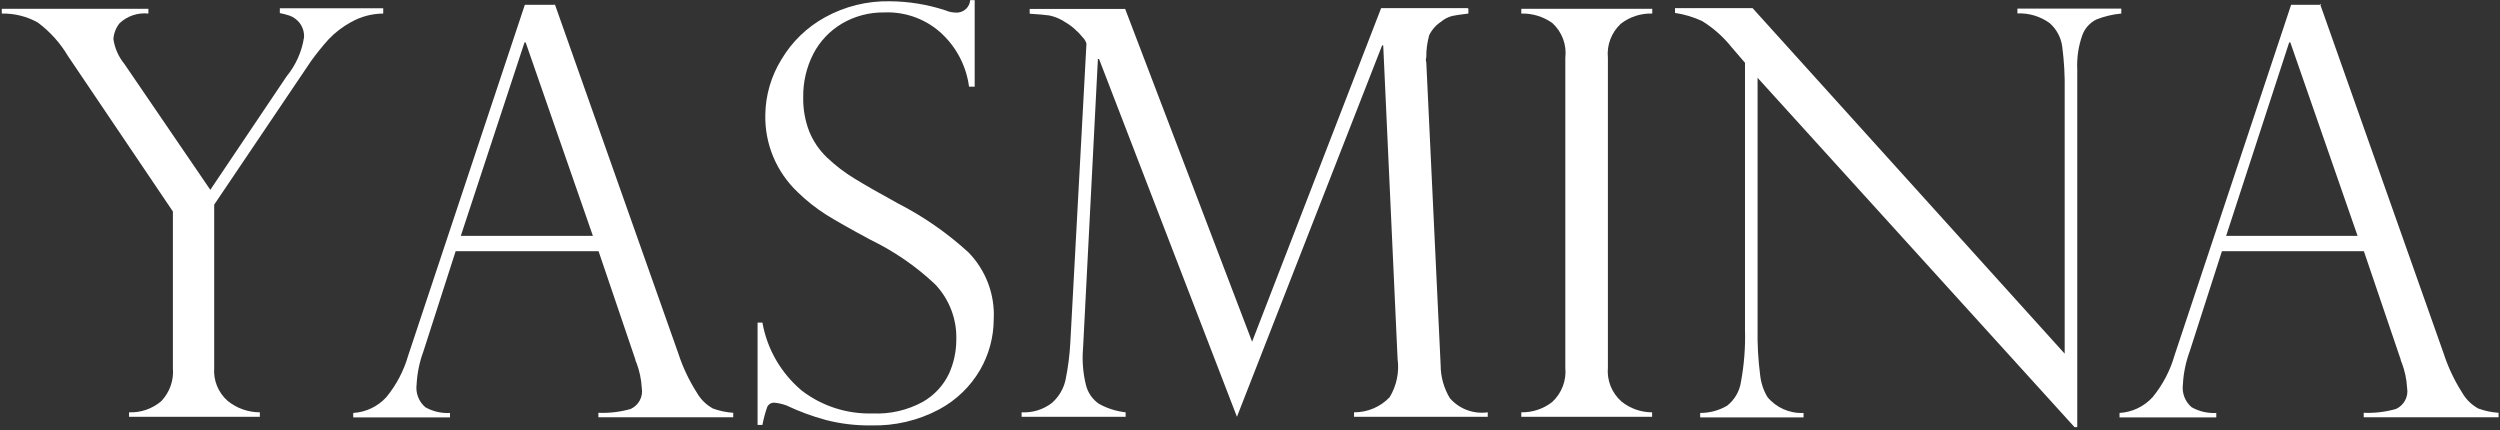 <?xml version="1.0" encoding="UTF-8" standalone="no"?>
<svg width="244px" height="42px" viewBox="0 0 244 42" version="1.1" xmlns="http://www.w3.org/2000/svg" xmlns:xlink="http://www.w3.org/1999/xlink">
    <rect x="0" y="0" width="244" height="42" fill="#333333" stroke="none"/>
    <!-- Generator: Sketch 41.2 (35397) - http://www.bohemiancoding.com/sketch -->
    <title>logo-yasmina copy</title>
    <desc>Created with Sketch.</desc>
    <defs></defs>
    <g id="diwanee-corp-" stroke="none" stroke-width="1" fill="none" fill-rule="evenodd">
        <g id="Desktop-HD-Copy" transform="translate(-599, -3296)" fill="#FFFFFF">
            <g id="logo-yasmina-copy" transform="translate(599, 3296)">
                <g id="Calque_1">
                    <path d="M37.403,0.856 L37.403,1.322 C36.298,1.331 35.214,1.621 34.254,2.162 C33.435,2.61 32.691,3.183 32.051,3.858 C31.447,4.533 30.879,5.239 30.35,5.973 L20.905,19.973 L20.905,35.918 C20.815,37.128 21.298,38.312 22.212,39.122 C23.099,39.844 24.211,40.239 25.36,40.242 L25.36,40.678 L12.594,40.678 L12.594,40.242 C13.745,40.286 14.87,39.897 15.742,39.153 C16.568,38.283 16.98,37.106 16.875,35.918 L16.875,20.642 L6.627,5.46 C5.874,4.19 4.873,3.08 3.684,2.193 C2.613,1.598 1.401,1.297 0.173,1.322 L0.173,0.856 L14.483,0.856 L14.483,1.322 C13.456,1.215 12.432,1.556 11.681,2.256 C11.321,2.701 11.107,3.243 11.067,3.811 C11.196,4.7 11.566,5.539 12.137,6.238 L20.527,18.527 L27.973,7.451 C28.874,6.353 29.461,5.038 29.674,3.64 C29.703,3.124 29.541,2.615 29.217,2.209 C28.976,1.912 28.661,1.682 28.304,1.54 C27.98,1.431 27.648,1.342 27.312,1.276 L27.312,0.809 L37.403,0.809 L37.403,0.856 Z" id="Shape"></path>
                    <path d="M54.137,0.373 L66.195,34.471 C66.633,35.822 67.241,37.113 68.005,38.313 C68.374,38.966 68.919,39.504 69.579,39.869 C70.217,40.102 70.885,40.244 71.563,40.289 L71.563,40.724 L58.403,40.724 L58.403,40.289 C59.466,40.333 60.529,40.207 61.551,39.916 C62.343,39.554 62.789,38.711 62.637,37.862 C62.591,37.022 62.416,36.193 62.118,35.404 C62.058,35.304 62.021,35.193 62.007,35.078 L58.418,24.516 L44.471,24.516 L41.323,34.3 C40.941,35.335 40.718,36.42 40.661,37.52 C40.548,38.356 40.867,39.192 41.511,39.744 C42.242,40.158 43.079,40.352 43.92,40.304 L43.92,40.74 L34.475,40.74 L34.475,40.304 C35.721,40.23 36.887,39.671 37.718,38.749 C38.696,37.551 39.419,36.17 39.843,34.689 L51.224,0.467 L54.184,0.467 L54.137,0.373 Z M44.975,23.022 L57.867,23.022 L51.303,4.138 L51.193,4.138 L44.975,23.022 Z" id="Shape"></path>
                    <path d="M95.018,8.462 L94.578,8.462 C94.327,6.537 93.429,4.751 92.027,3.391 C90.506,1.911 88.43,1.123 86.297,1.213 C84.847,1.194 83.42,1.571 82.173,2.302 C80.985,3.007 80.021,4.025 79.387,5.242 C78.71,6.562 78.37,8.025 78.395,9.504 C78.372,10.636 78.57,11.76 78.977,12.818 C79.367,13.779 79.957,14.648 80.709,15.369 C81.533,16.153 82.441,16.847 83.417,17.438 C84.466,18.081 85.872,18.884 87.635,19.849 C90.141,21.133 92.46,22.745 94.53,24.64 C96.231,26.393 97.12,28.764 96.986,31.189 C96.979,32.907 96.524,34.595 95.664,36.089 C94.716,37.724 93.326,39.065 91.65,39.962 C89.611,41.046 87.32,41.583 85.006,41.518 C83.52,41.539 82.037,41.361 80.599,40.989 C79.278,40.631 77.993,40.157 76.758,39.573 C76.398,39.438 76.023,39.349 75.64,39.309 C75.326,39.265 75.019,39.429 74.884,39.713 C74.682,40.287 74.524,40.874 74.412,41.471 L73.94,41.471 L73.94,31.484 L74.412,31.484 C74.867,34.066 76.22,36.41 78.237,38.111 C80.211,39.633 82.661,40.425 85.164,40.351 C86.876,40.432 88.577,40.038 90.075,39.216 C91.191,38.577 92.081,37.616 92.626,36.462 C93.084,35.443 93.326,34.342 93.334,33.227 C93.415,31.202 92.672,29.23 91.272,27.751 C89.41,25.995 87.286,24.531 84.975,23.411 C83.044,22.374 81.611,21.565 80.677,20.984 C79.656,20.338 78.706,19.587 77.844,18.744 C75.769,16.771 74.627,14.029 74.695,11.184 C74.721,9.283 75.265,7.424 76.27,5.802 C77.29,4.073 78.764,2.649 80.536,1.68 C82.458,0.62 84.631,0.083 86.833,0.124 C88.684,0.136 90.522,0.435 92.279,1.011 C92.651,1.172 93.055,1.246 93.46,1.229 C94.118,1.184 94.642,0.666 94.688,0.016 L95.129,0.016 L95.129,8.462 L95.018,8.462 Z" id="Shape"></path>
                    <path d="M143.315,0.856 L143.315,1.322 C142.548,1.416 142.024,1.493 141.74,1.556 C141.34,1.658 140.968,1.849 140.654,2.116 C140.151,2.443 139.748,2.9 139.489,3.438 C139.293,4.142 139.197,4.87 139.206,5.6 C139.152,5.756 139.152,5.926 139.206,6.082 L140.607,35.638 C140.609,36.771 140.919,37.883 141.504,38.858 C142.417,39.914 143.812,40.436 145.204,40.242 L145.204,40.678 L132.154,40.678 L132.154,40.242 C133.471,40.251 134.732,39.715 135.633,38.764 C136.312,37.637 136.584,36.315 136.404,35.016 L135.003,4.433 L134.893,4.433 L120.725,40.678 L107.266,5.756 L107.155,5.756 L105.707,33.973 C105.602,35.184 105.697,36.403 105.99,37.582 C106.172,38.329 106.626,38.982 107.266,39.418 C108.067,39.86 108.95,40.14 109.863,40.242 L109.863,40.678 L99.709,40.678 L99.709,40.242 C100.776,40.301 101.828,39.975 102.669,39.324 C103.336,38.739 103.799,37.961 103.991,37.1 C104.241,35.895 104.399,34.673 104.463,33.444 L106.038,4.262 C105.979,4.046 105.865,3.847 105.707,3.687 C105.466,3.383 105.198,3.101 104.904,2.847 C104.624,2.593 104.318,2.369 103.991,2.178 C103.516,1.854 102.981,1.627 102.417,1.509 C101.966,1.447 101.326,1.39 100.497,1.338 L100.497,0.871 L109.816,0.871 L122.205,33.351 L134.798,0.793 L143.252,0.793 L143.315,0.856 Z" id="Shape"></path>
                    <path d="M161.26,0.856 L161.26,1.322 C160.151,1.287 159.064,1.64 158.191,2.318 C157.272,3.175 156.806,4.404 156.931,5.647 L156.931,35.856 C156.814,37.117 157.31,38.359 158.269,39.2 C159.111,39.874 160.161,40.242 161.245,40.242 L161.245,40.678 L148.478,40.678 L148.478,40.242 C149.574,40.262 150.642,39.904 151.5,39.231 C152.428,38.366 152.899,37.126 152.775,35.871 L152.775,5.647 C152.93,4.375 152.455,3.107 151.5,2.24 C150.62,1.618 149.559,1.296 148.478,1.322 L148.478,0.856 L161.245,0.856 L161.26,0.856 Z" id="Shape"></path>
                    <path d="M207.038,0.856 L207.038,1.322 C206.206,1.399 205.39,1.593 204.614,1.898 C203.964,2.217 203.466,2.775 203.228,3.453 C202.853,4.517 202.687,5.642 202.74,6.767 L202.74,41.689 L202.473,41.689 L171.54,7.591 L171.54,32.076 C171.511,33.594 171.595,35.112 171.792,36.618 C171.872,37.37 172.113,38.096 172.5,38.749 C173.359,39.791 174.668,40.369 176.026,40.304 L176.026,40.74 L165.936,40.74 L165.936,40.304 C166.867,40.309 167.781,40.061 168.58,39.589 C169.305,39.009 169.782,38.182 169.918,37.271 C170.229,35.594 170.361,33.889 170.312,32.184 L170.312,6.129 L168.974,4.573 C168.178,3.578 167.214,2.725 166.125,2.053 C165.286,1.664 164.396,1.397 163.48,1.26 L163.48,0.793 L171.052,0.793 L201.513,34.518 L201.513,8.882 C201.54,7.437 201.461,5.992 201.276,4.558 C201.16,3.67 200.724,2.853 200.049,2.256 C199.138,1.595 198.028,1.261 196.9,1.307 L196.9,0.84 L207.022,0.84 L207.038,0.856 Z" id="Shape"></path>
                    <path d="M226.432,0.373 L238.49,34.471 C238.928,35.822 239.537,37.113 240.301,38.313 C240.67,38.966 241.215,39.504 241.875,39.869 C242.512,40.102 243.18,40.244 243.858,40.289 L243.858,40.724 L230.698,40.724 L230.698,40.289 C231.761,40.333 232.824,40.207 233.846,39.916 C234.638,39.554 235.084,38.711 234.933,37.862 C234.887,37.022 234.711,36.193 234.413,35.404 C234.354,35.304 234.316,35.193 234.303,35.078 L230.714,24.516 L216.861,24.516 L213.713,34.3 C213.331,35.335 213.108,36.42 213.051,37.52 C212.938,38.356 213.257,39.192 213.901,39.744 C214.632,40.158 215.469,40.352 216.31,40.304 L216.31,40.74 L206.865,40.74 L206.865,40.304 C208.111,40.23 209.277,39.671 210.108,38.749 C211.086,37.551 211.809,36.17 212.233,34.689 L223.614,0.467 L226.574,0.467 L226.432,0.373 Z M217.27,23.022 L230.1,23.022 L223.535,4.138 L223.425,4.138 L217.27,23.022 Z" id="Shape"></path>
                </g>
            </g>
        </g>
    </g>
</svg>